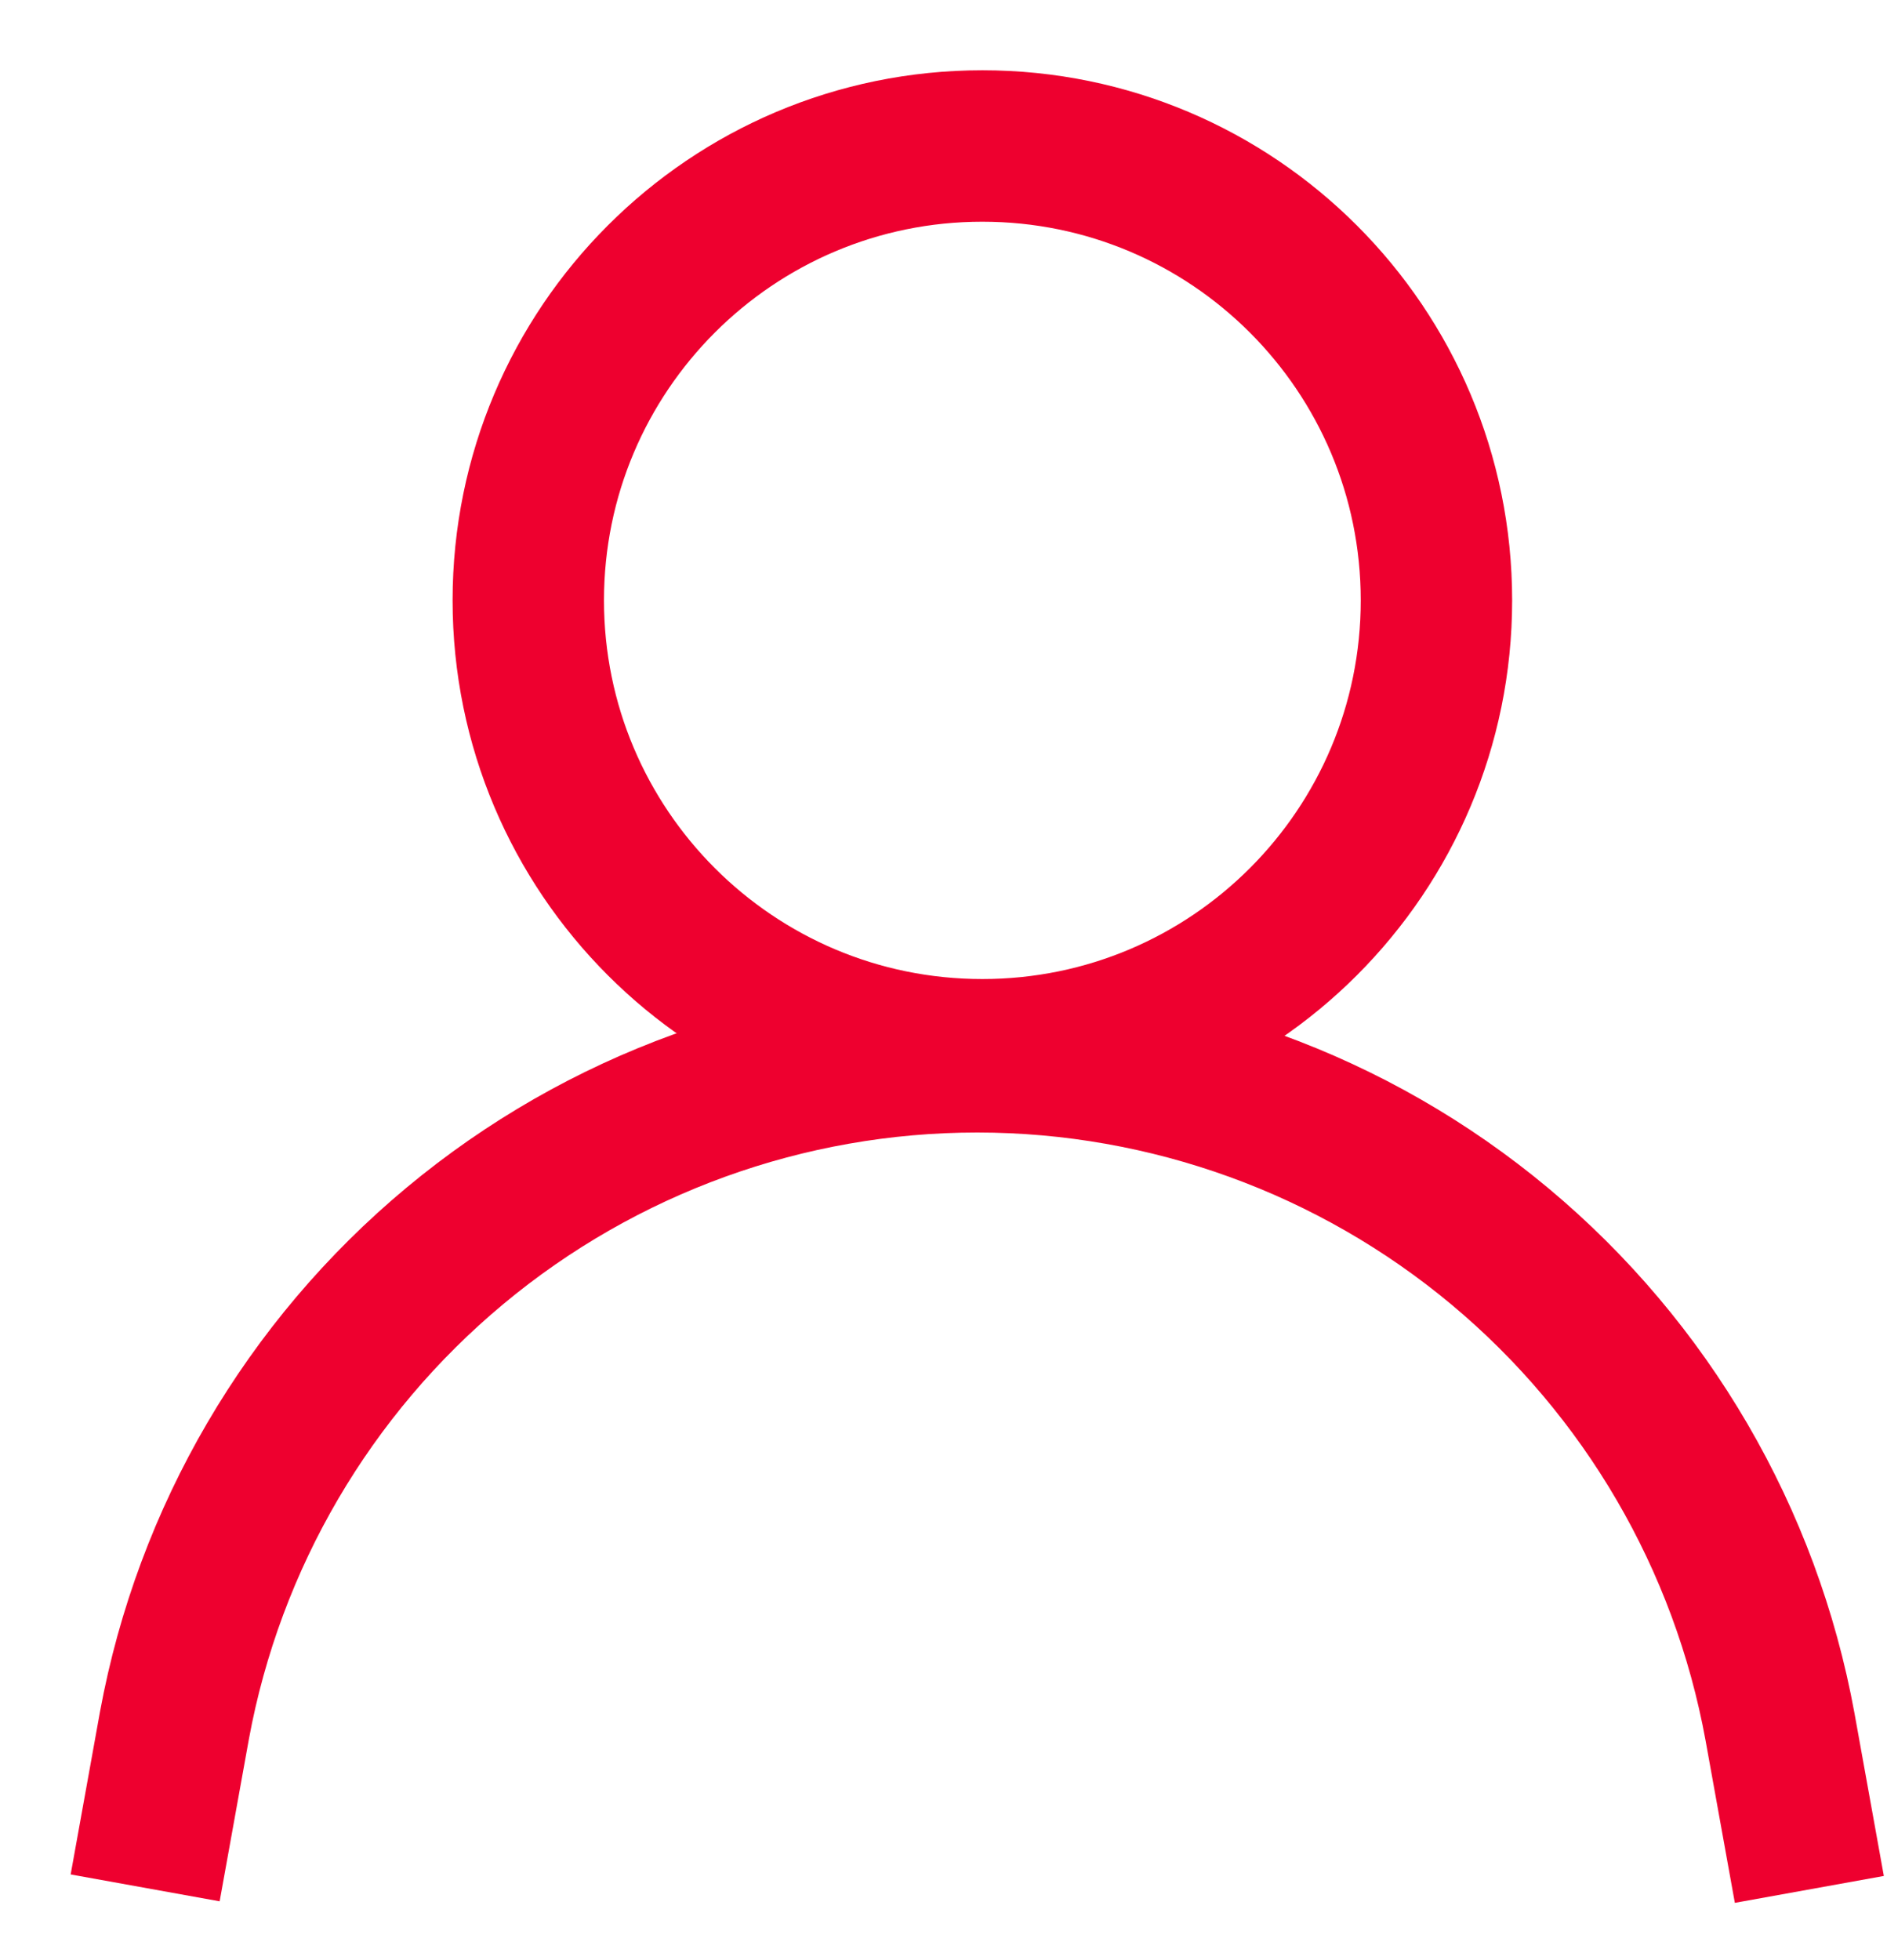 <svg width="26" height="27" viewBox="0 0 26 27" fill="none" xmlns="http://www.w3.org/2000/svg">
<path d="M13.535 14.529C16.991 14.529 19.792 11.726 19.792 8.27C19.792 4.813 16.991 2.011 13.535 2.011C10.08 2.011 7.279 4.813 7.279 8.27C7.279 11.726 10.08 14.529 13.535 14.529Z" stroke="#EE002F" stroke-width="2.086" stroke-miterlimit="10"/>
<path d="M2 26.005L2.404 23.765C2.881 21.179 4.249 18.842 6.27 17.16C8.29 15.478 10.836 14.557 13.465 14.557C16.097 14.558 18.645 15.482 20.666 17.168C22.687 18.855 24.053 21.197 24.526 23.787L24.93 26.026" stroke="#EE002F" stroke-width="2.086" stroke-miterlimit="10"/>
</svg>

